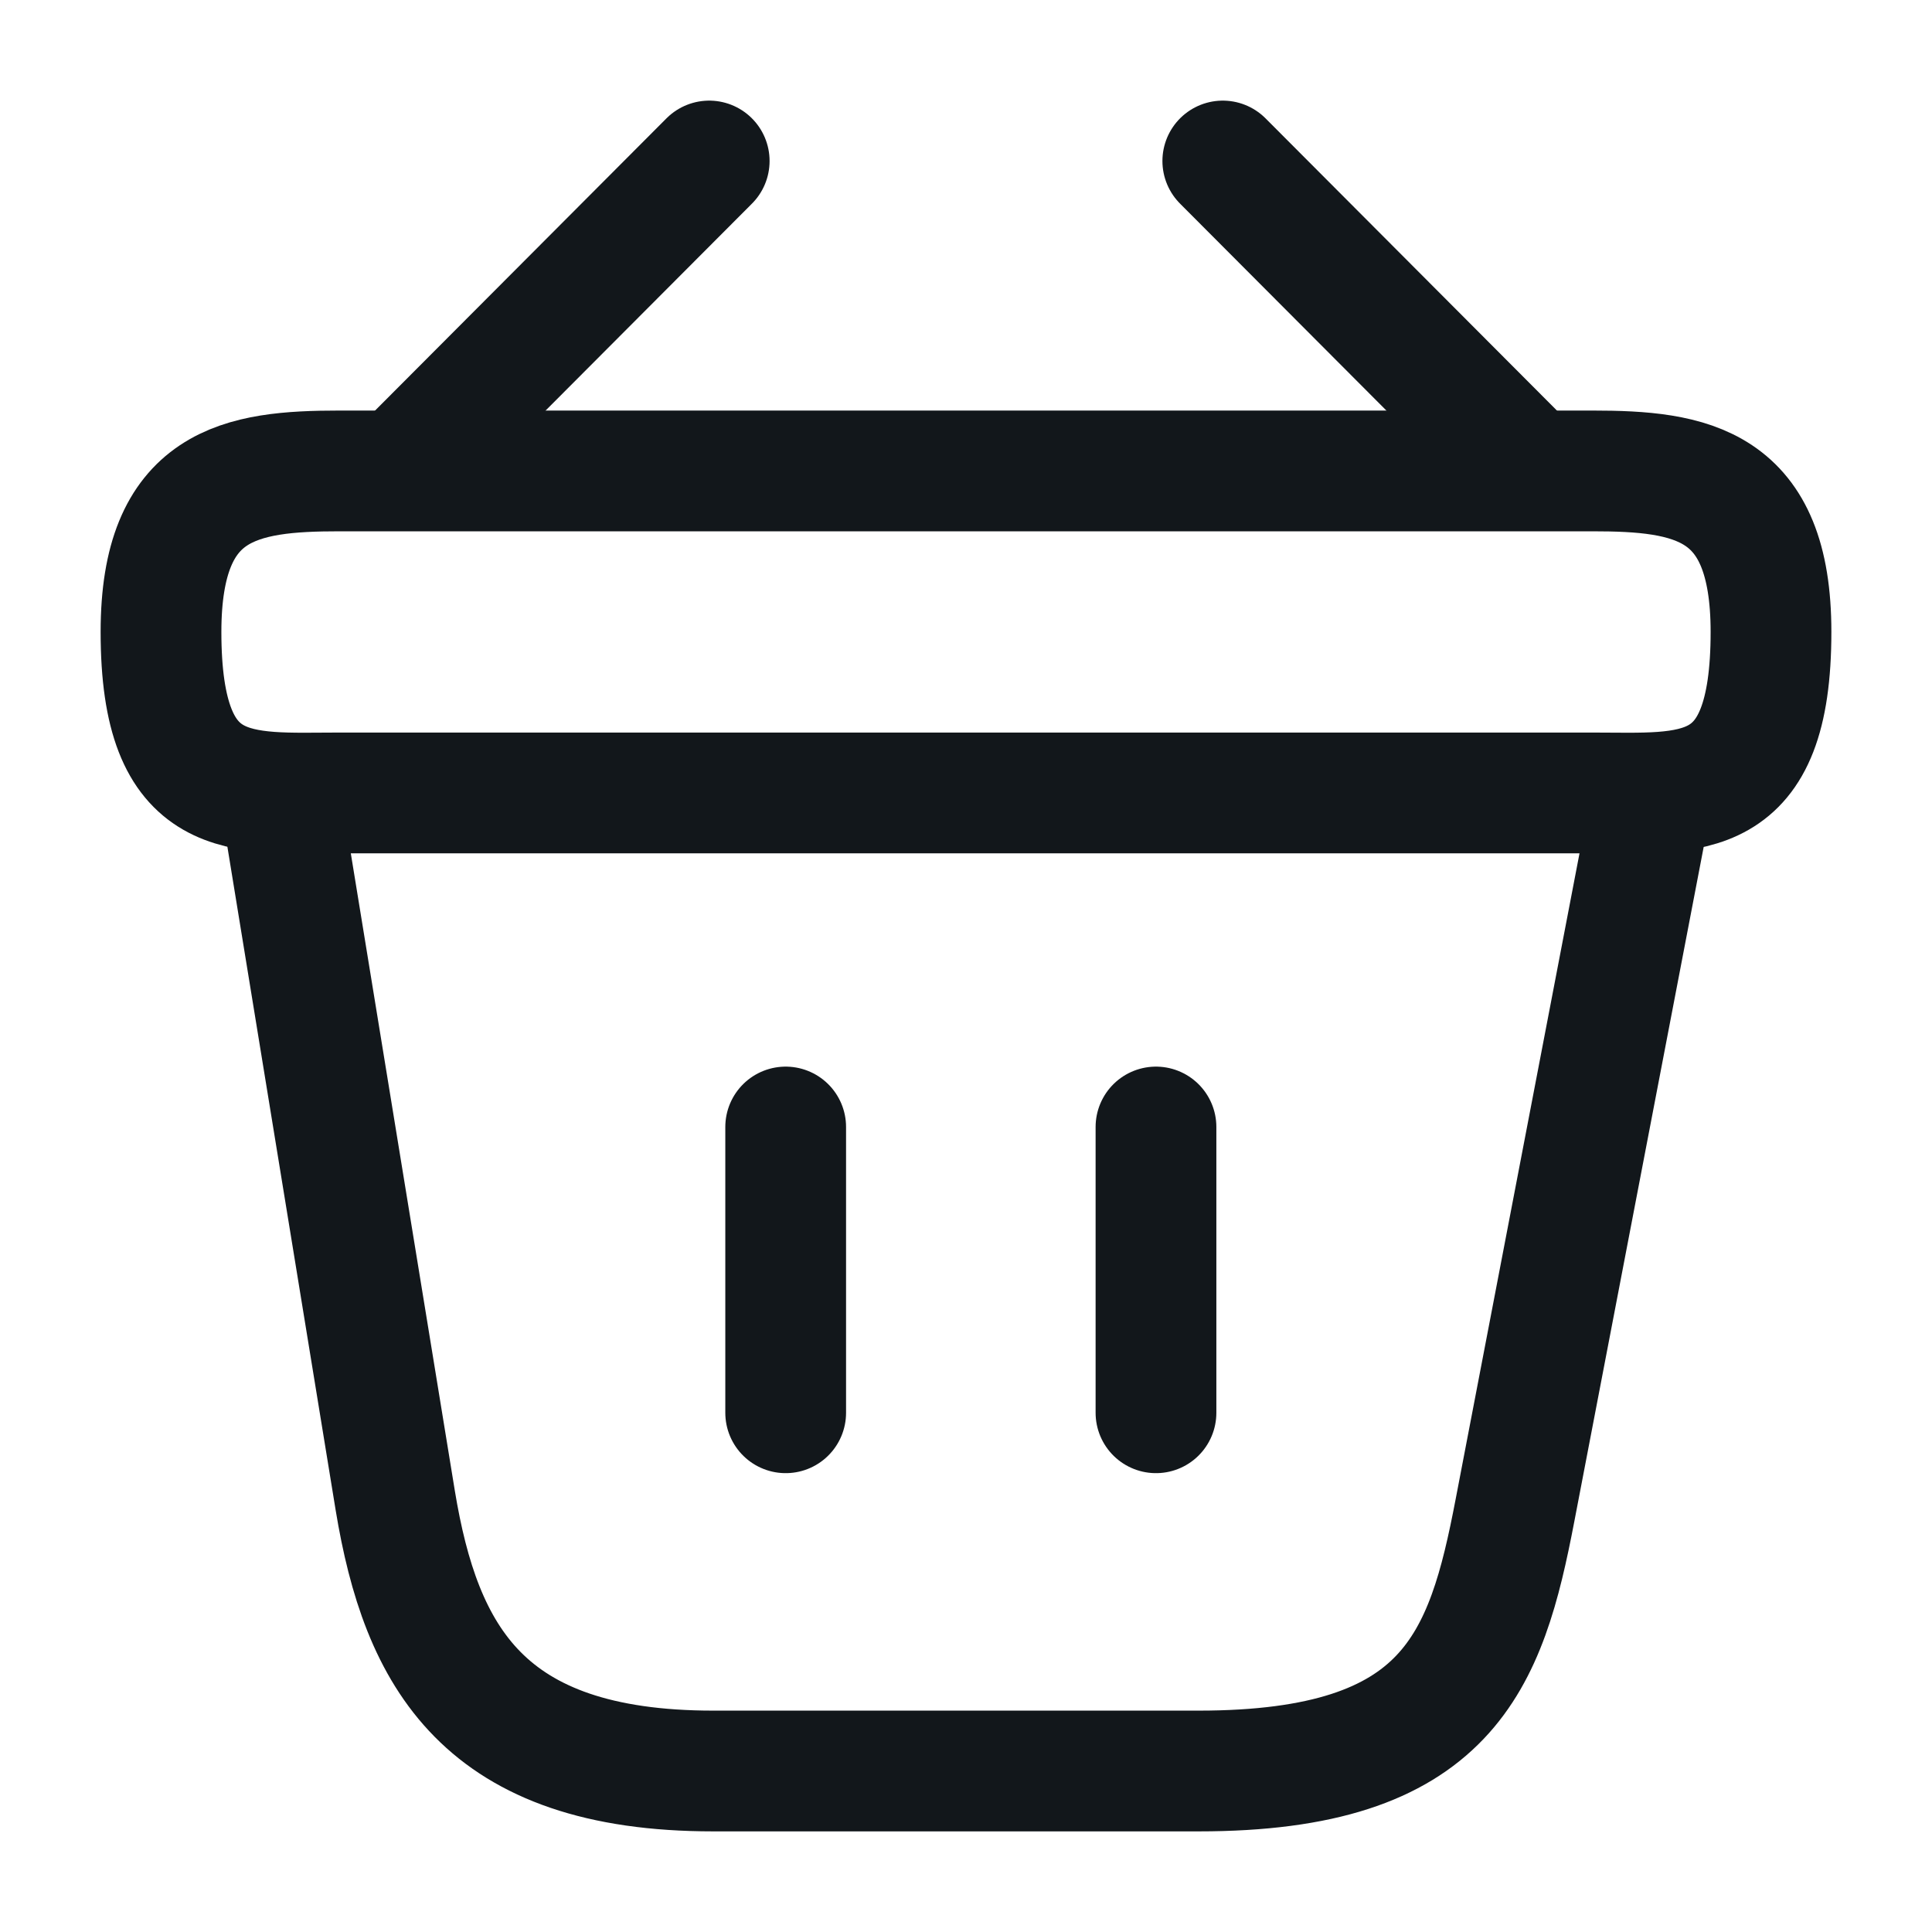 <svg width="24" height="24" viewBox="0 0 24 24" fill="none" xmlns="http://www.w3.org/2000/svg">
<path d="M8.81 2L5.19 5.63" stroke="#12171B" stroke-width="1.5" stroke-linecap="round" stroke-linejoin="round"/>
<path d="M15.19 2L18.81 5.63" stroke="#12171B" stroke-width="1.5" stroke-linecap="round" stroke-linejoin="round"/>
<path d="M4.22 5.85H19.78C21.01 5.85 22 6 22 7.85C22 10 21.01 9.85 19.78 9.85H4.22C2.99 9.85 2 10 2 7.85C2 6 2.99 5.85 4.22 5.85Z" stroke="#12171B" stroke-width="1.5"/>
<path d="M9.76 14V17.55" stroke="#12171B" stroke-width="1.5" stroke-linecap="round"/>
<path d="M14.36 14V17.55" stroke="#12171B" stroke-width="1.5" stroke-linecap="round"/>
<path d="M3.5 10L4.91 18.64C5.23 20.58 6 22 8.86 22H14.89C18 22 18.46 20.64 18.82 18.76L20.5 10" stroke="#12171B" stroke-width="1.5" stroke-linecap="round"/>
</svg>
